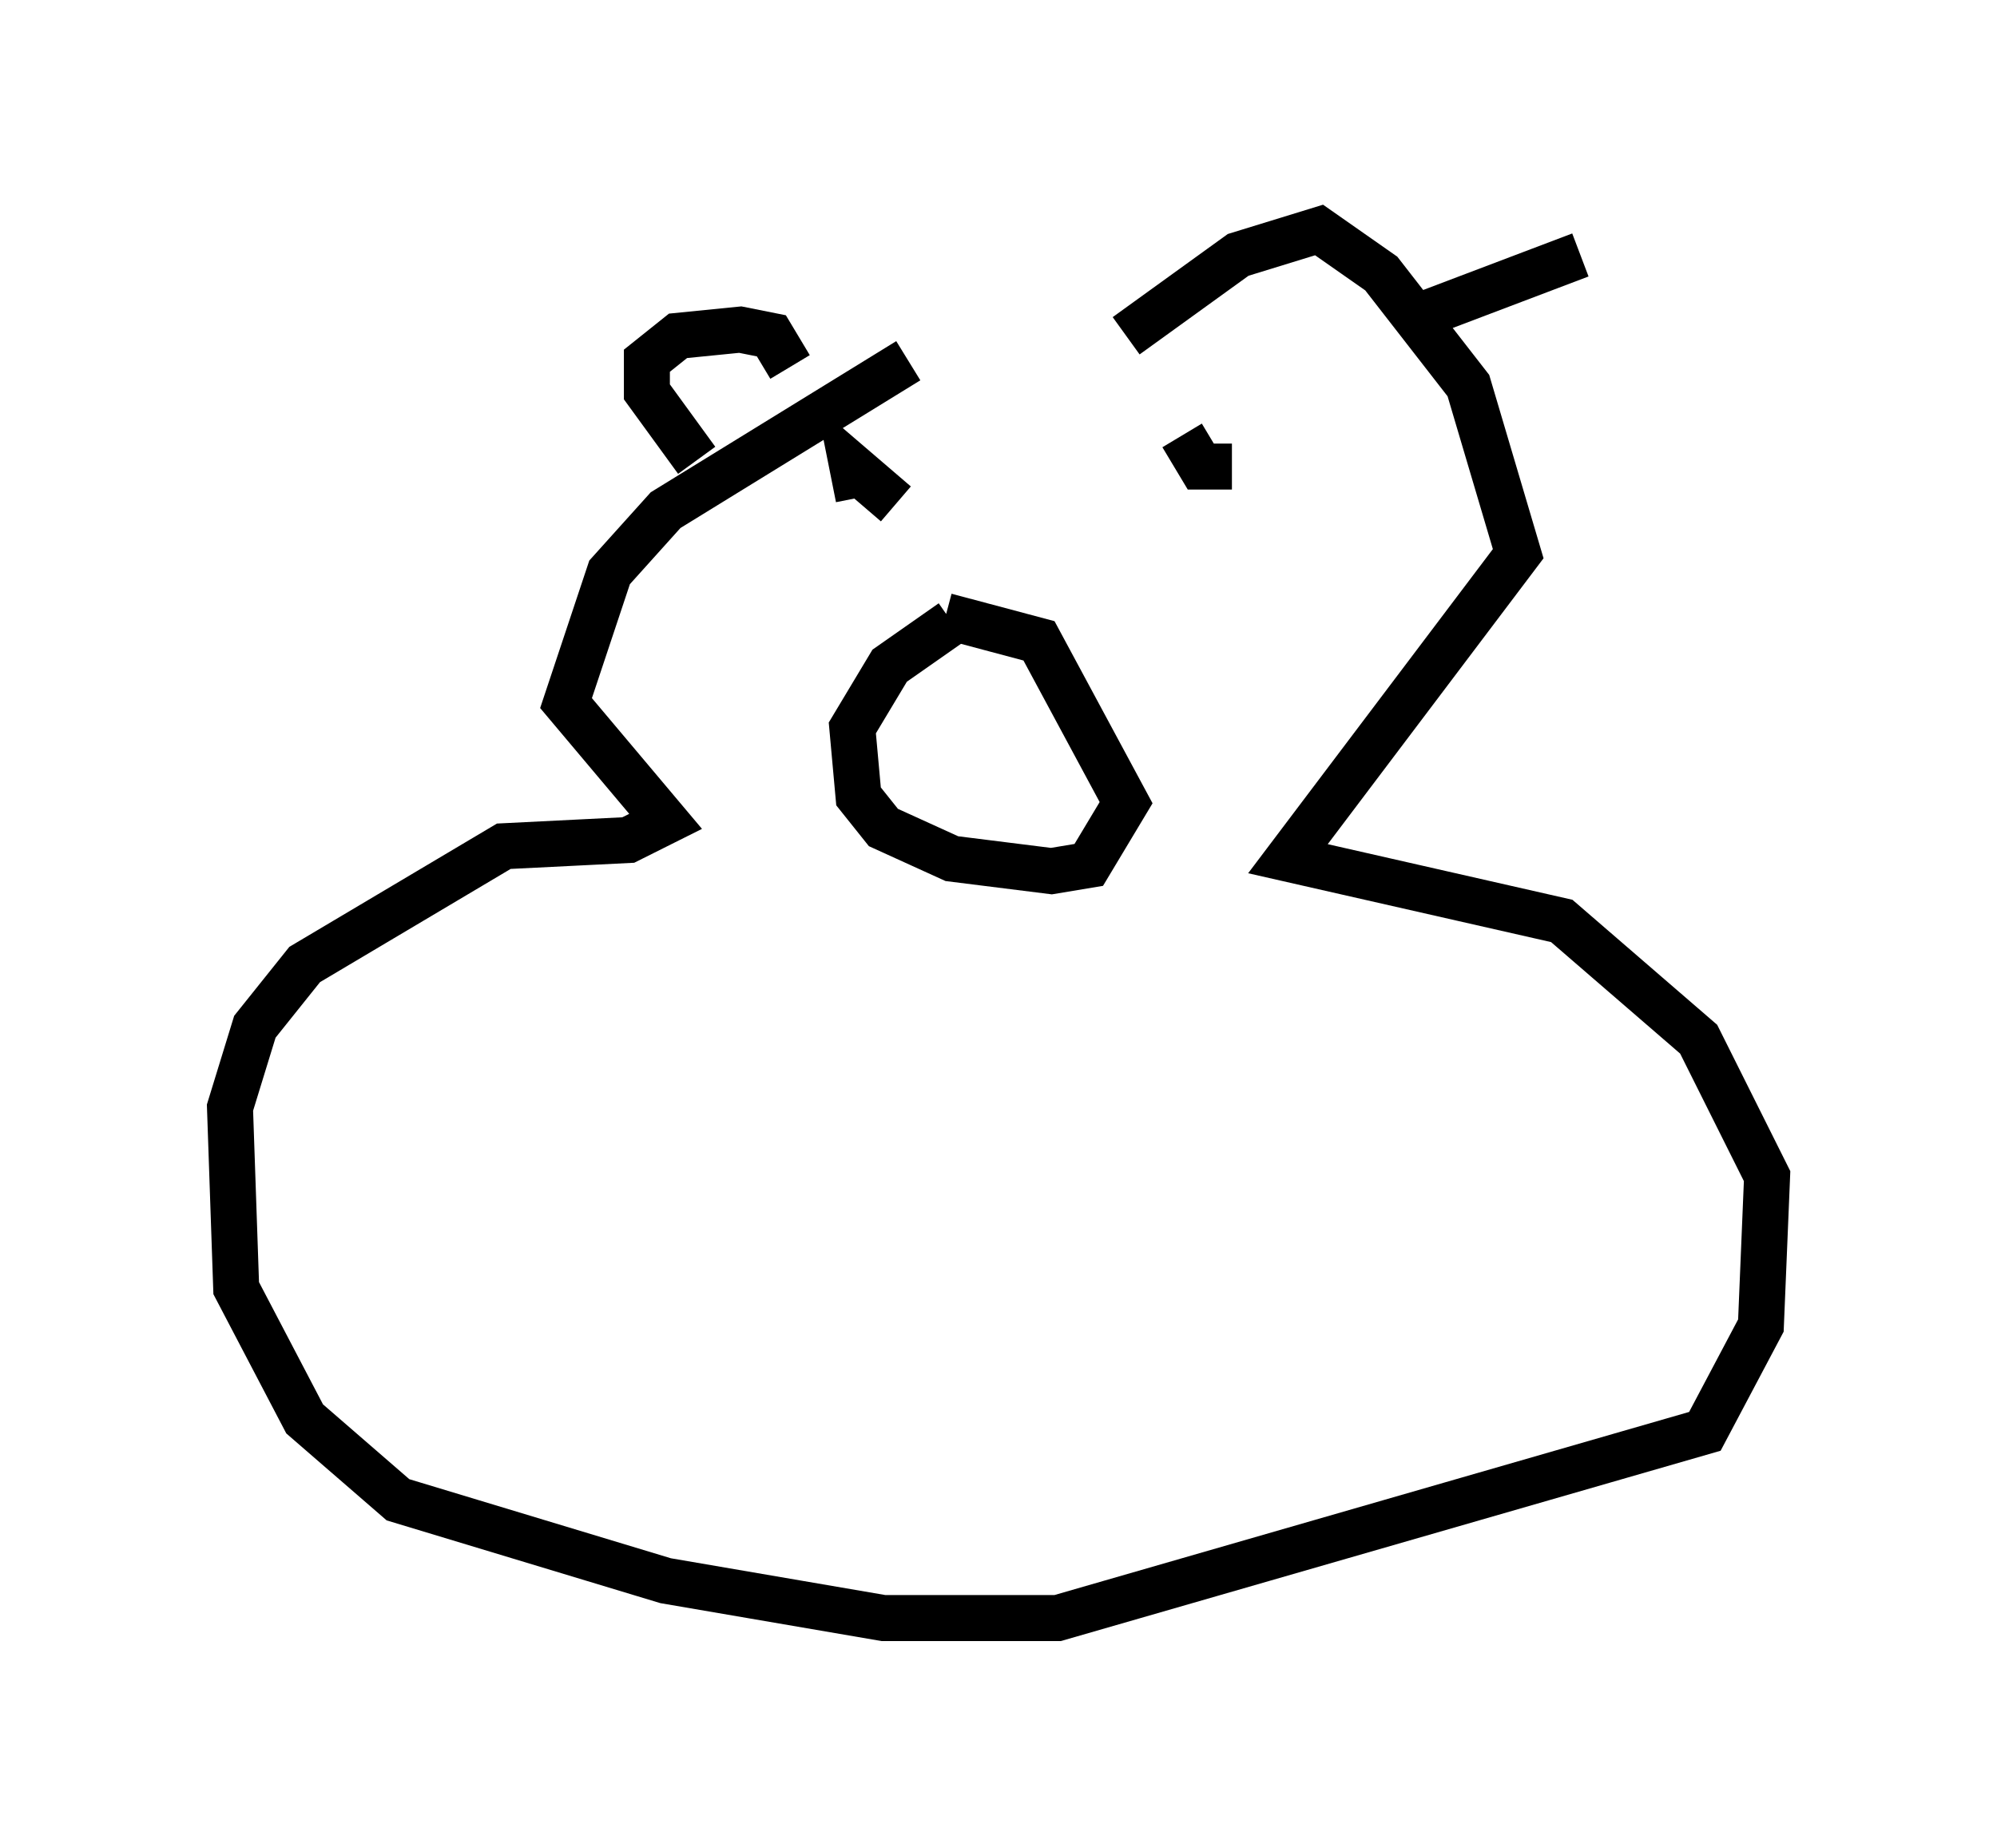 <?xml version="1.0" encoding="utf-8" ?>
<svg baseProfile="full" height="40.176" version="1.1" width="43.423" xmlns="http://www.w3.org/2000/svg" xmlns:ev="http://www.w3.org/2001/xml-events" xmlns:xlink="http://www.w3.org/1999/xlink"><defs /><rect fill="white" height="40.176" width="43.423" x="0" y="0" /><path d="M24.215, 6.624 m-4.465, 1.218 l-5.277, 3.248 -1.218, 1.353 l-0.947, 2.842 2.165, 2.571 l-0.812, 0.406 -2.706, 0.135 l-4.33, 2.571 -1.083, 1.353 l-0.541, 1.759 0.135, 3.924 l1.488, 2.842 2.03, 1.759 l5.819, 1.759 4.736, 0.812 l3.789, 0.0 14.073, -4.059 l1.218, -2.3 0.135, -3.248 l-1.488, -2.977 -2.977, -2.571 l-5.954, -1.353 5.007, -6.631 l-1.083, -3.654 -1.894, -2.436 l-1.353, -0.947 -1.759, 0.541 l-2.436, 1.759 m-3.789, 6.225 l-1.353, 0.947 -0.812, 1.353 l0.135, 1.488 0.541, 0.677 l1.488, 0.677 2.165, 0.271 l0.812, -0.135 0.812, -1.353 l-1.894, -3.518 -2.03, -0.541 m-1.894, -2.571 l-0.135, -0.677 0.947, 0.812 m7.307, -0.812 l-0.677, 0.0 -0.406, -0.677 m-10.555, 0.541 l-1.083, -1.488 0.0, -0.677 l0.677, -0.541 1.353, -0.135 l0.677, 0.135 0.406, 0.677 m13.261, -0.947 l3.924, -1.488 " fill="none" stroke="black" stroke-width="1" /></svg>